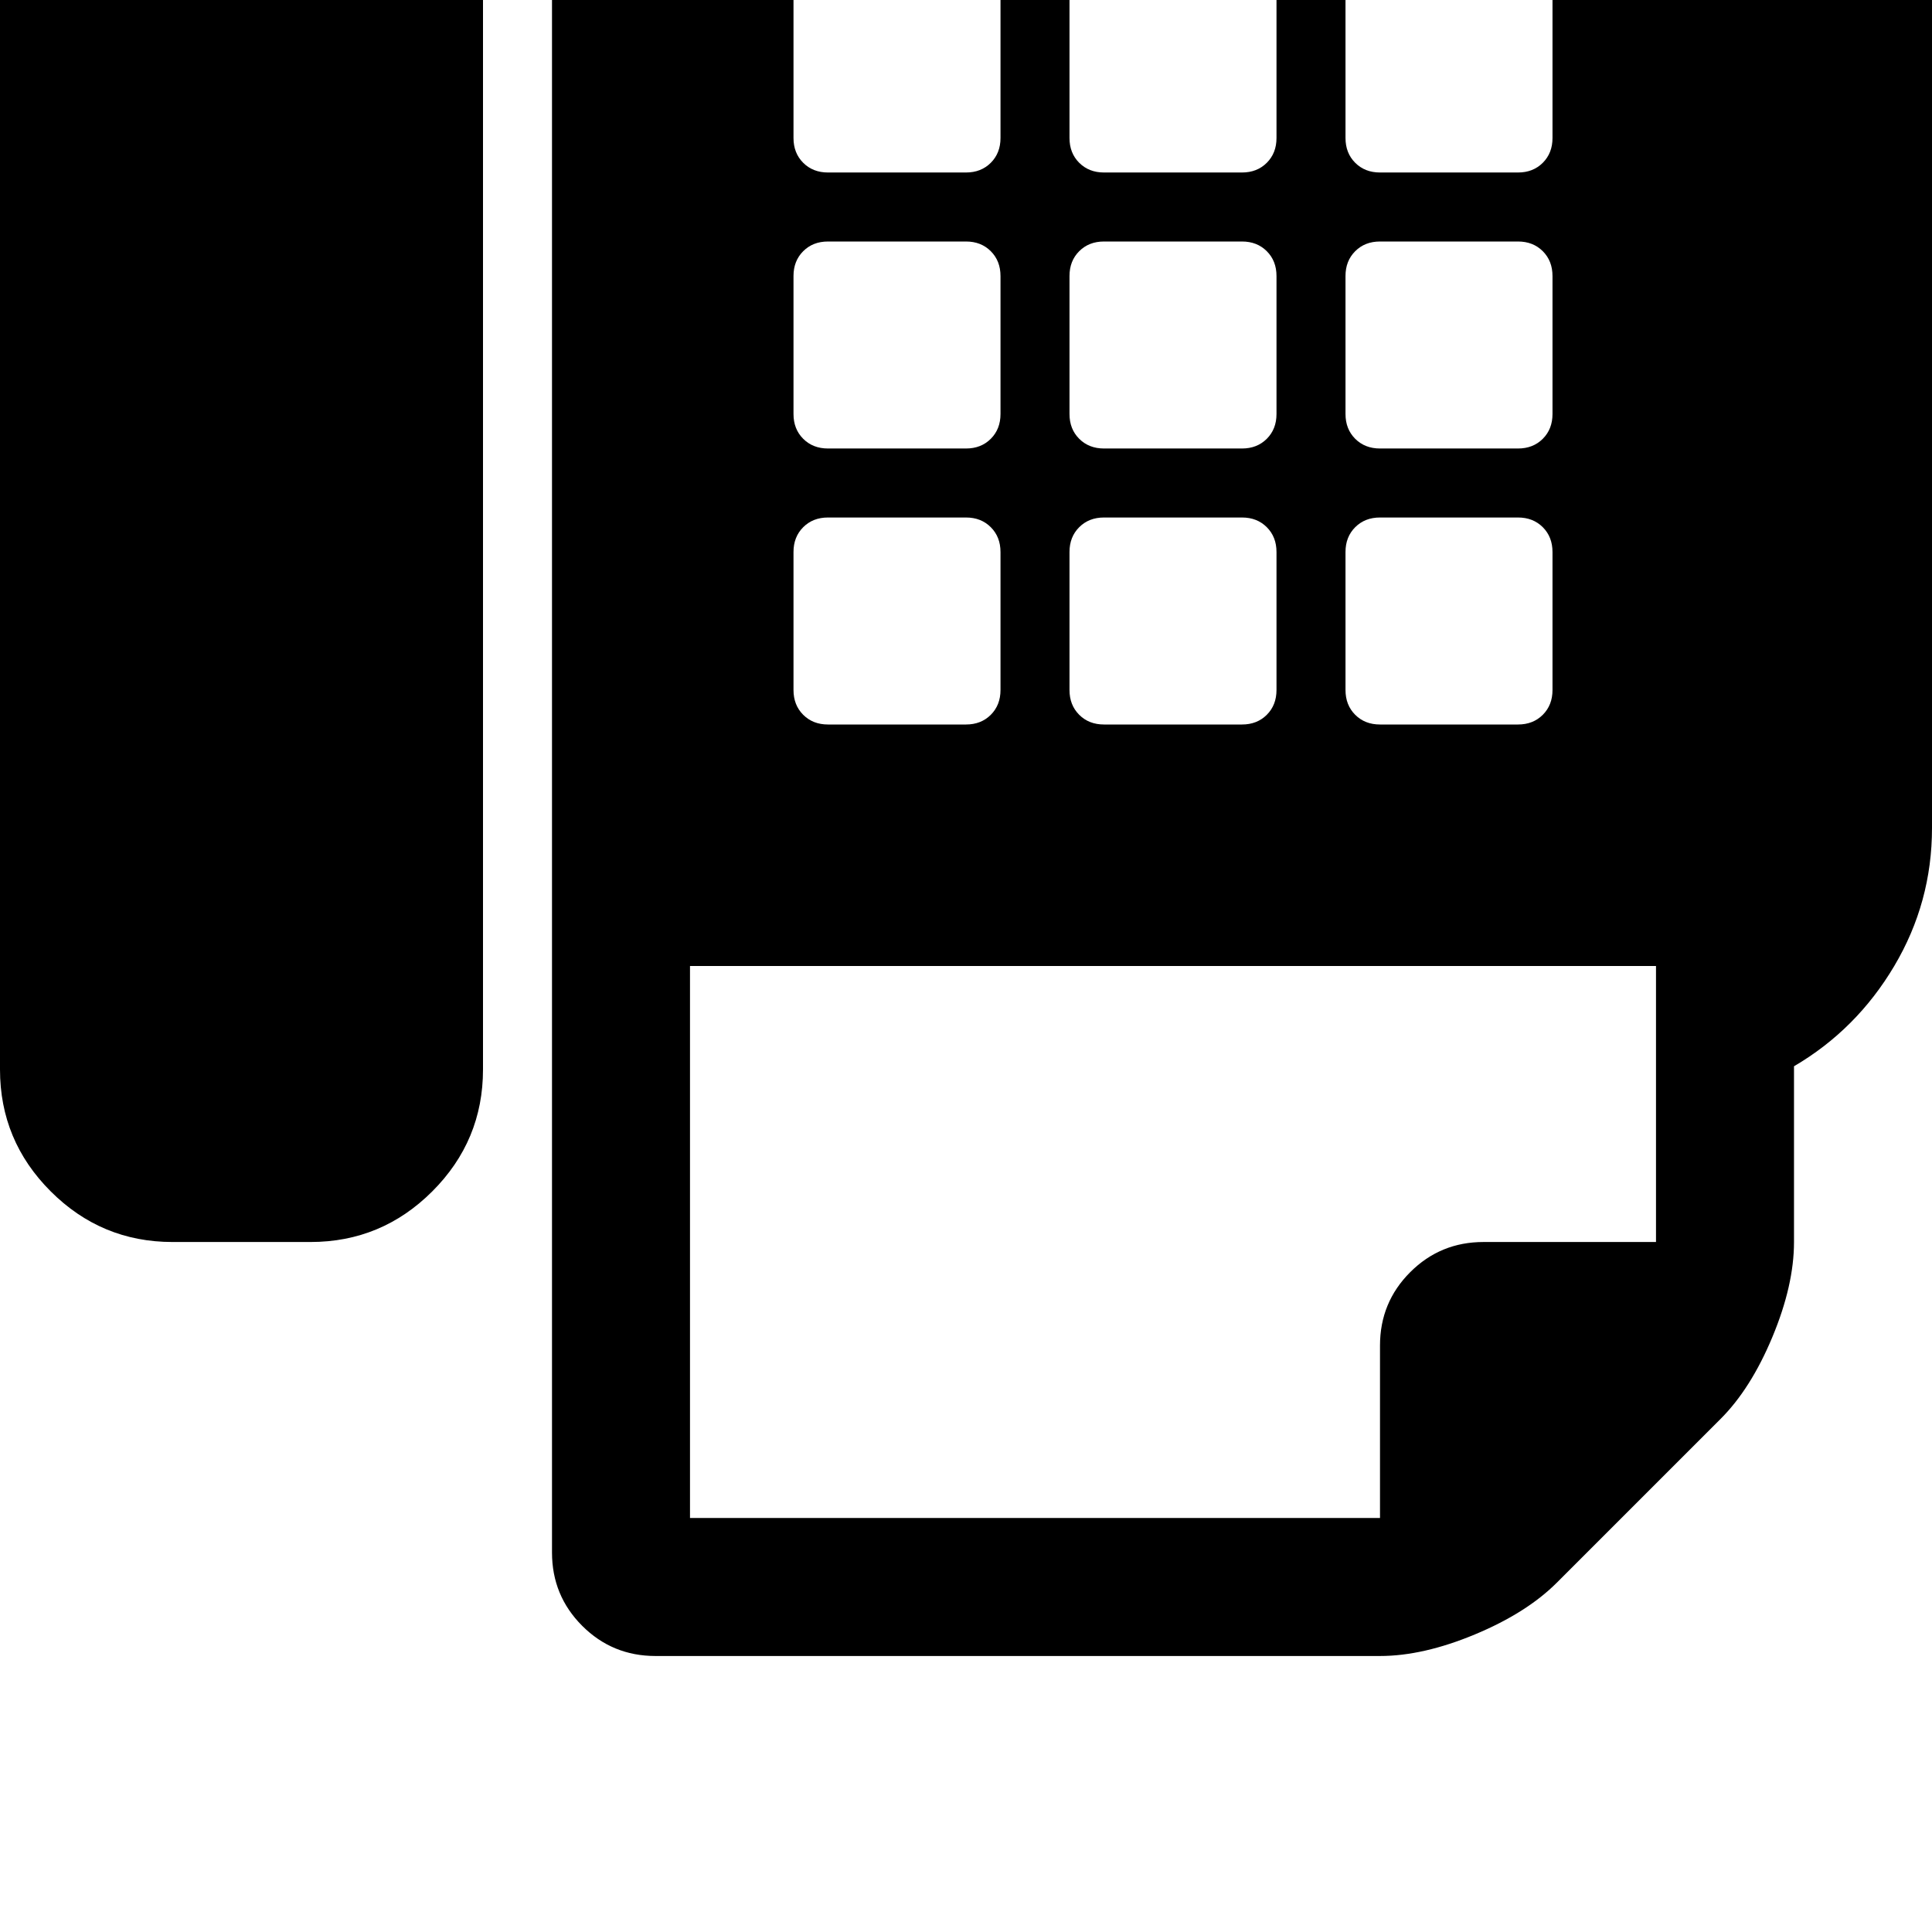 <svg width="64" height="64" viewBox="0 0 1792 1792" xmlns="http://www.w3.org/2000/svg"><path d="M288 1152q66 0 113-47t47-113V-96q0-66-47-113t-113-47H160q-66 0-113 47T0-96V992q0 66 47 113t113 47h128zm1376-163q58-34 93-93t35-128V0q0-106-75-181t-181-75H672q-66 0-113 47T512-96v1536q0 40 28 68t68 28h672q40 0 88-20t76-48l152-152q28-28 48-76t20-88V989zM928 0v128q0 14-9 23t-23 9H768q-14 0-23-9t-9-23V0q0-14 9-23t23-9h128q14 0 23 9t9 23zm0 256v128q0 14-9 23t-23 9H768q-14 0-23-9t-9-23V256q0-14 9-23t23-9h128q14 0 23 9t9 23zm0 256v128q0 14-9 23t-23 9H768q-14 0-23-9t-9-23V512q0-14 9-23t23-9h128q14 0 23 9t9 23zM1184 0v128q0 14-9 23t-23 9h-128q-14 0-23-9t-9-23V0q0-14 9-23t23-9h128q14 0 23 9t9 23zm0 256v128q0 14-9 23t-23 9h-128q-14 0-23-9t-9-23V256q0-14 9-23t23-9h128q14 0 23 9t9 23zm0 256v128q0 14-9 23t-23 9h-128q-14 0-23-9t-9-23V512q0-14 9-23t23-9h128q14 0 23 9t9 23zM1440 0v128q0 14-9 23t-23 9h-128q-14 0-23-9t-9-23V0q0-14 9-23t23-9h128q14 0 23 9t9 23zm0 256v128q0 14-9 23t-23 9h-128q-14 0-23-9t-9-23V256q0-14 9-23t23-9h128q14 0 23 9t9 23zm0 256v128q0 14-9 23t-23 9h-128q-14 0-23-9t-9-23V512q0-14 9-23t23-9h128q14 0 23 9t9 23zm96 384v256h-160q-40 0-68 28t-28 68v160H640V896h896z"/></svg>